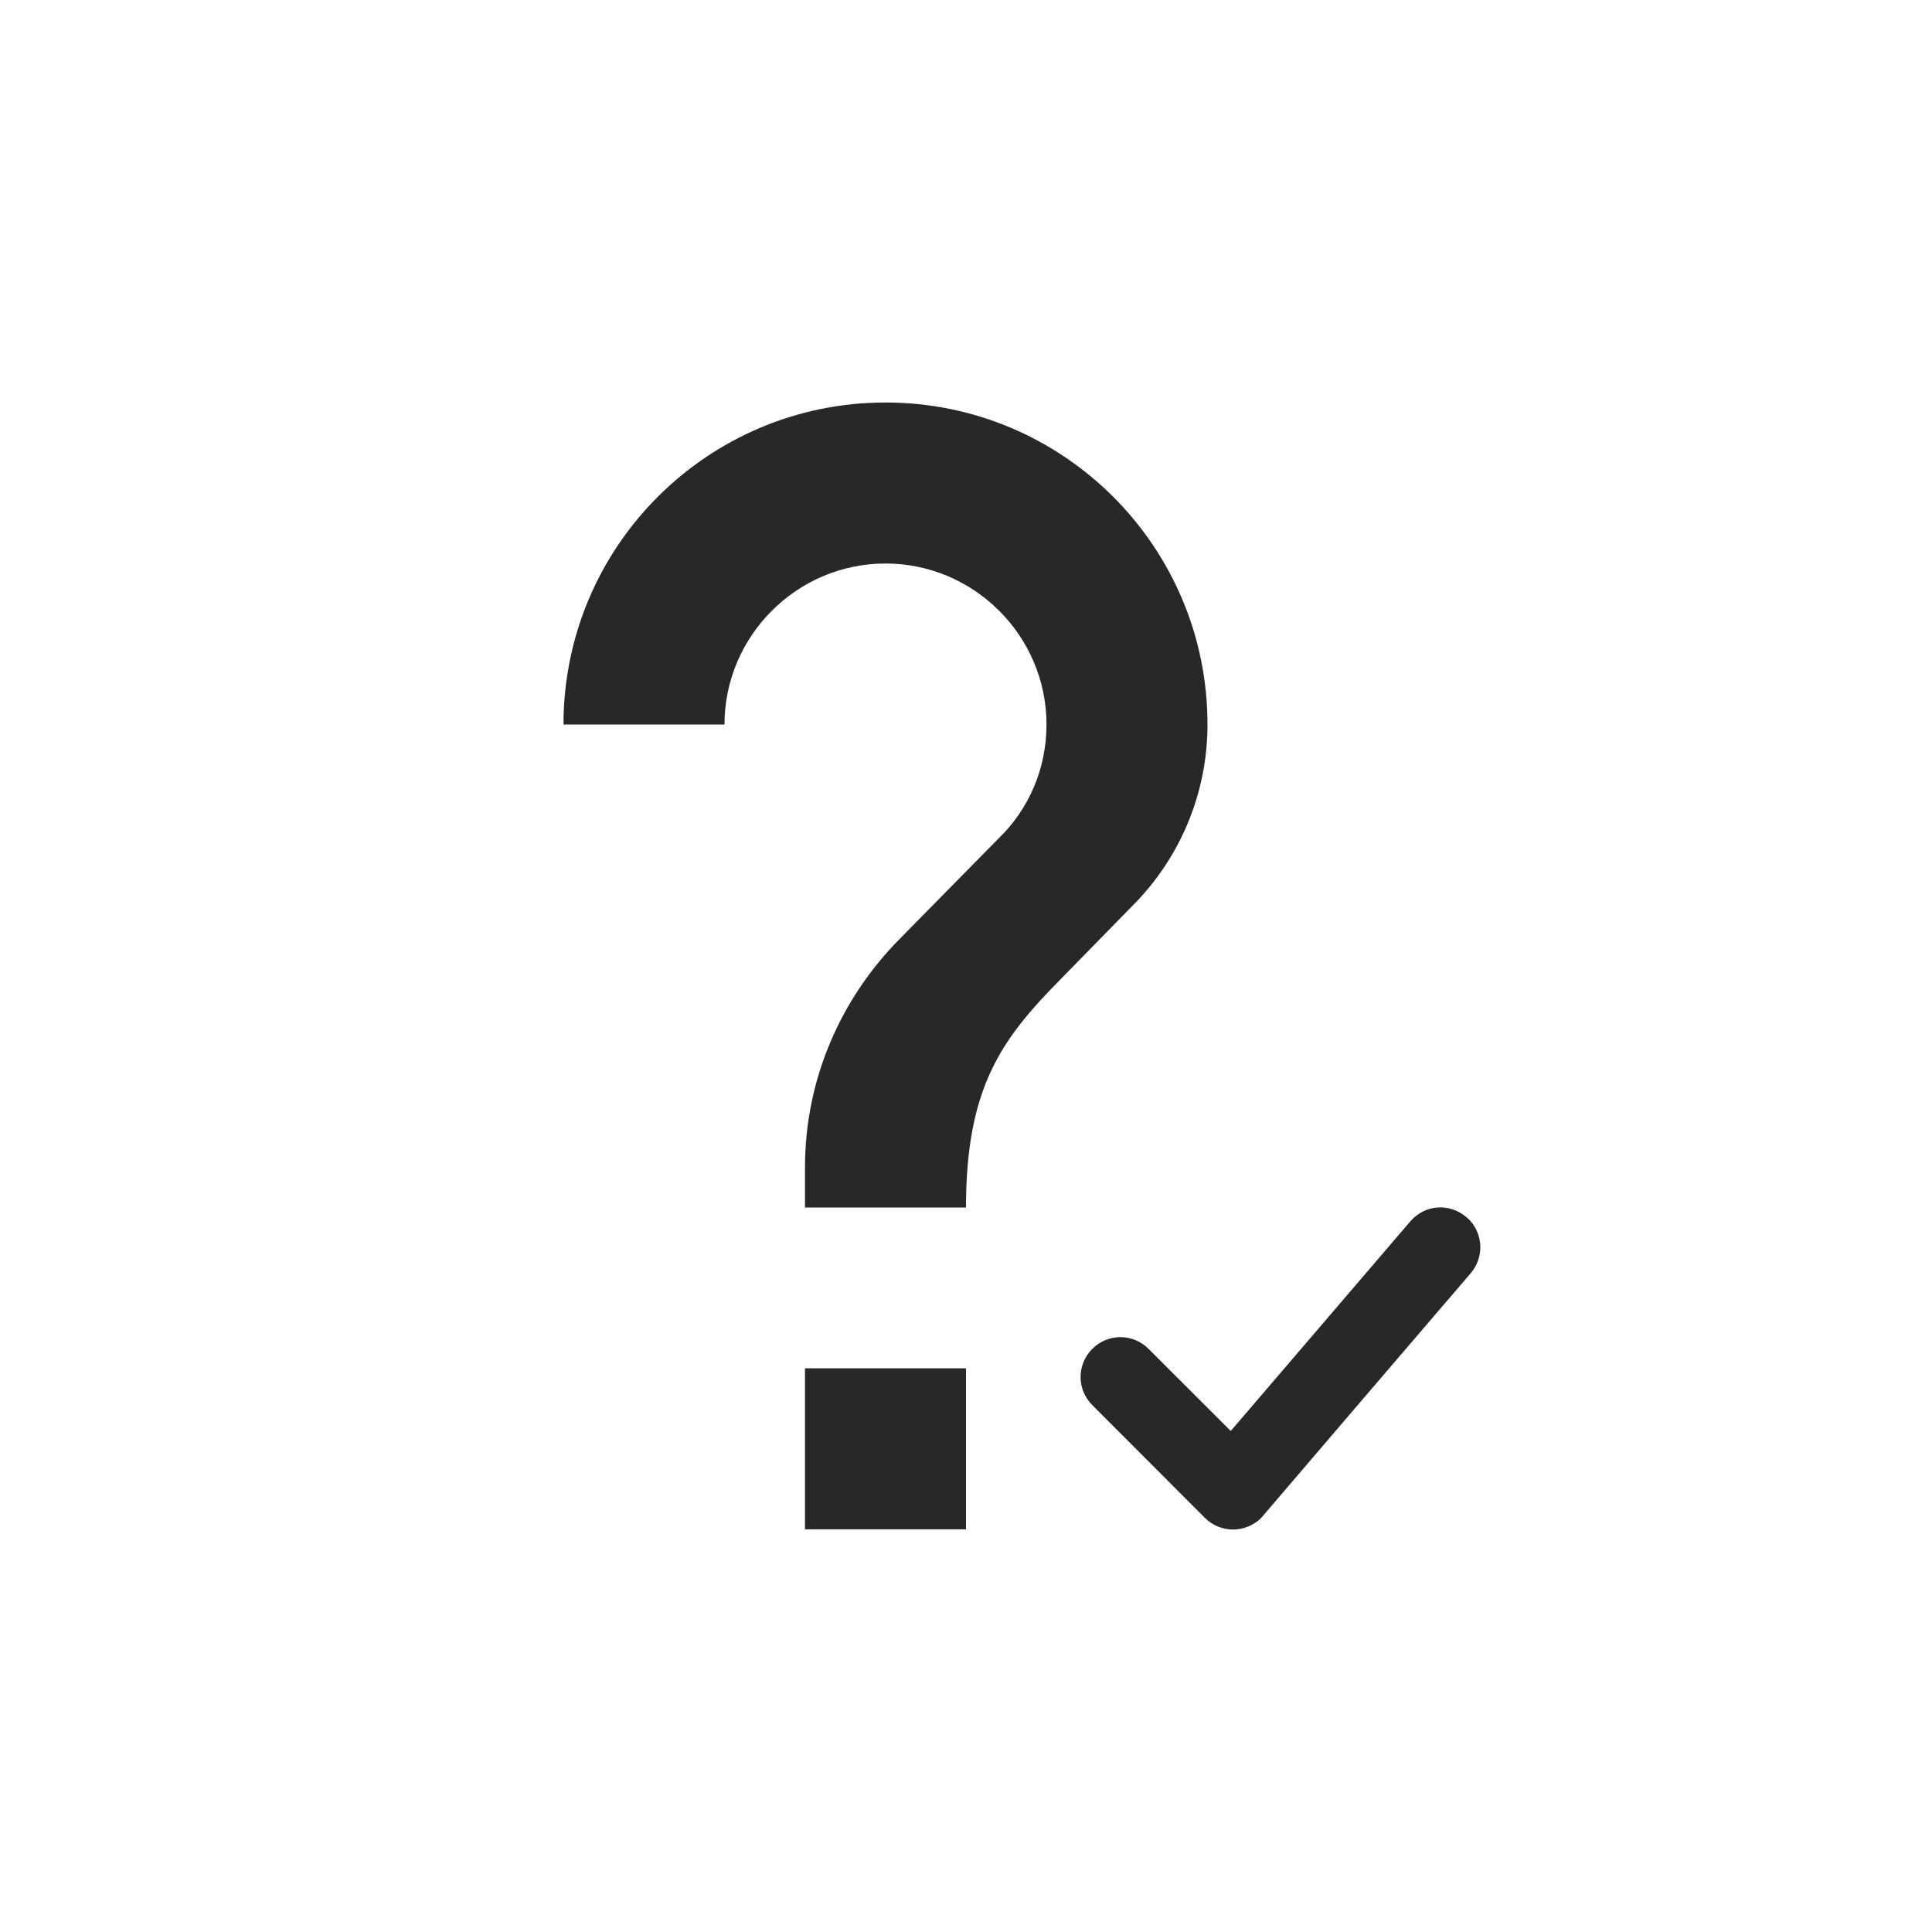 <svg width="24" height="24" version="1.1" xmlns="http://www.w3.org/2000/svg">
  <defs>
    <style id="current-color-scheme" type="text/css">.ColorScheme-Text { color:#282828; } .ColorScheme-Highlight { color:#458588; }</style>
  </defs>
  <path class="ColorScheme-Text" d="m11 5c-2.21 0-4 1.79-4 4h2c0-1.1 0.9-2 2-2s2 0.9 2 2c0 0.55-0.22 1.05-0.59 1.41l-1.24 1.26c-0.72 0.73-1.17 1.73-1.17 2.83v0.5h2c0-1.5 0.45-2.1 1.17-2.83l0.9-0.92c0.57-0.57 0.93-1.37 0.93-2.25 0-2.21-1.79-4-4-4zm6.854 10c-0.126 0.01-0.247 0.07-0.336 0.174l-2.229 2.602-1.021-1.02c-0.194-0.194-0.505-0.194-0.699 0s-0.194 0.505 0 0.699l1.398 1.4c0.194 0.194 0.507 0.194 0.701 0 0.861-1.008 1.735-2.028 2.602-3.039 0.167-0.195 0.156-0.482-0.018-0.664-0.012-0.012-0.024-0.022-0.037-0.033-0.104-0.089-0.235-0.129-0.361-0.119zm-7.854 1.998v2h2v-2z" fill="currentColor"/>
</svg>
